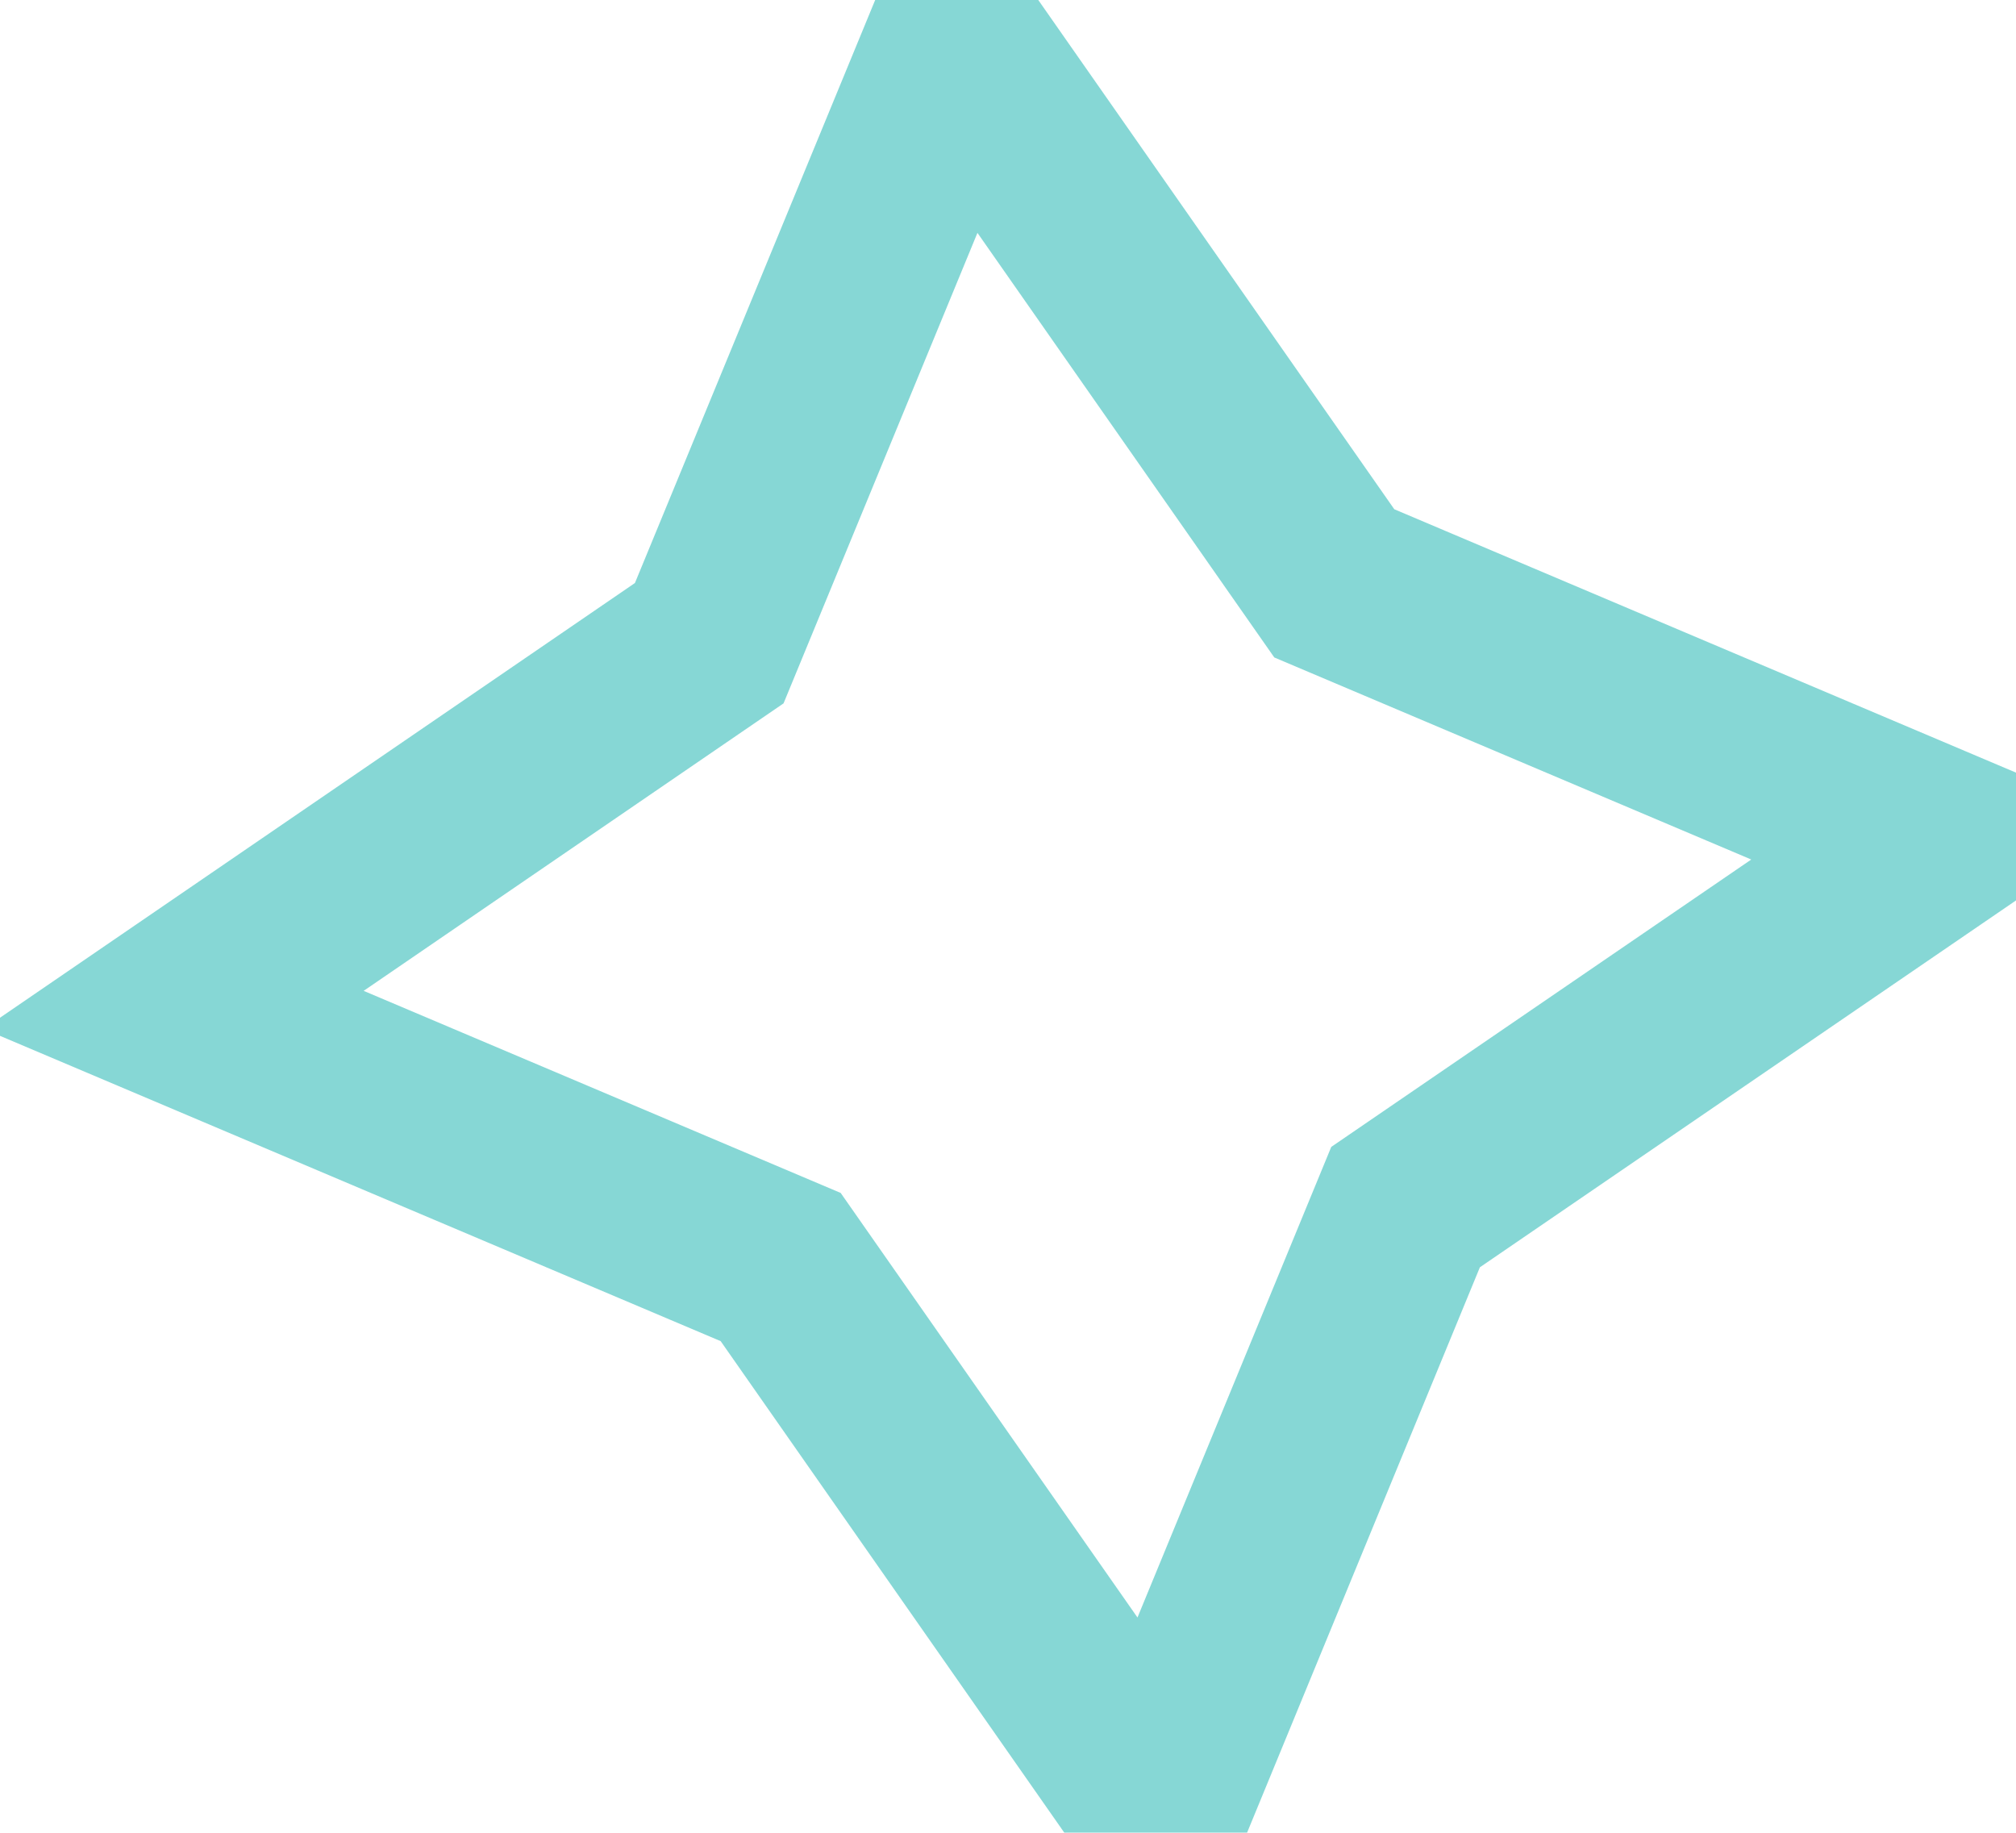 <?xml version="1.0" encoding="UTF-8"?>
<svg width="11px" height="10px" viewBox="0 0 11 10" version="1.1" xmlns="http://www.w3.org/2000/svg" xmlns:xlink="http://www.w3.org/1999/xlink">
    <!-- Generator: Sketch 48.2 (47327) - http://www.bohemiancoding.com/sketch -->
    <title>Star</title>
    <desc>Created with Sketch.</desc>
    <defs></defs>
    <g id="authentification-password" stroke="none" stroke-width="1" fill="none" fill-rule="evenodd" transform="translate(-241, -148)" opacity="0.5">
        <g id="Group-2" transform="translate(121, 71)" stroke="#0DAFAC">
            <g id="Group-4" transform="translate(127, 81.5) rotate(-51) translate(-127, -81.5) translate(121, 76)">
                <polygon id="Star" points="4.8 7.333 1.406 8.346 2.4 4.889 1.406 1.432 4.8 2.444 8.194 1.432 7.2 4.889 8.194 8.346"></polygon>
            </g>
        </g>
    </g>
</svg>